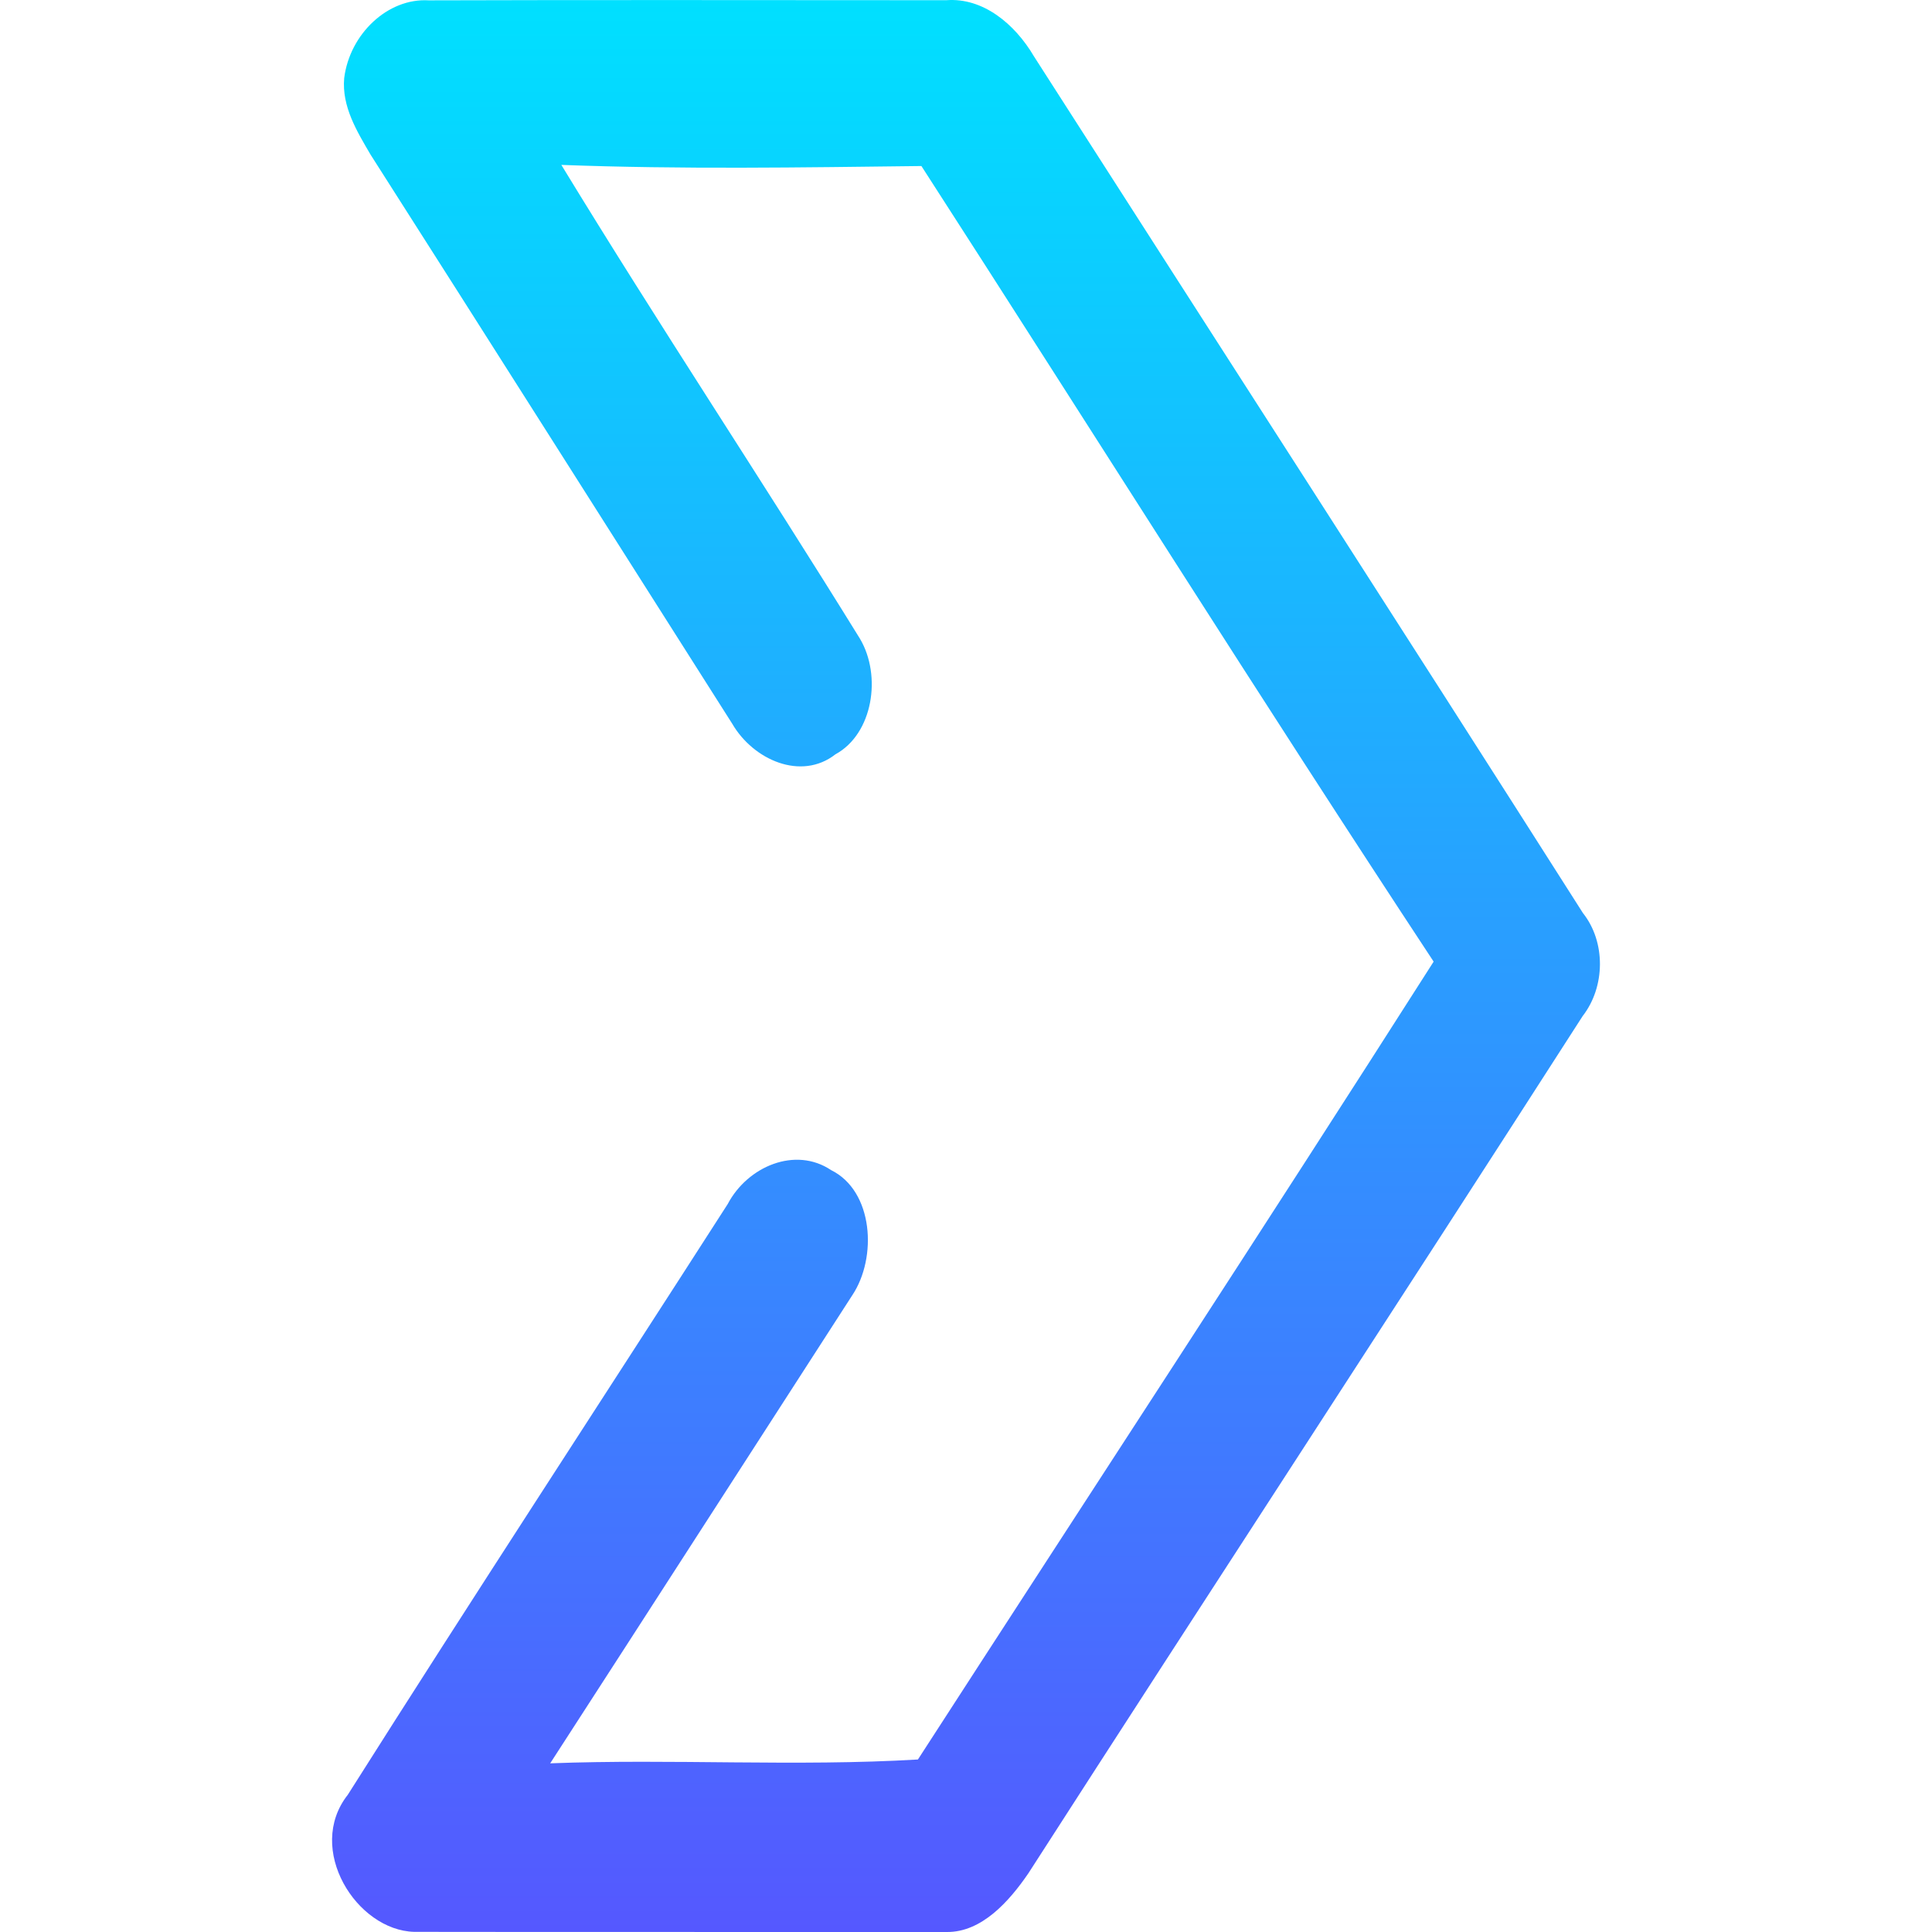 <svg width="128" height="128" viewBox="0 0 128 128" fill="none" xmlns="http://www.w3.org/2000/svg">
<path d="M22.804 5.173C23.173 2.245 25.695 -0.137 28.397 0.023C39.824 -0.014 51.258 0.014 62.693 0.014C65.121 -0.174 67.24 1.586 68.501 3.732C80.622 22.655 92.812 41.53 104.873 60.491C106.4 62.411 106.357 65.386 104.856 67.316C92.674 86.286 80.33 105.152 68.132 124.112C66.845 125.995 65.027 128.019 62.736 128C50.975 127.99 39.206 128.009 27.445 127.99C23.628 127.896 20.213 122.502 23.044 118.906C31.34 105.792 39.832 92.819 48.213 79.771C49.534 77.267 52.7 75.939 55.059 77.521C57.872 78.905 58.13 83.32 56.465 85.815C49.791 96.152 43.135 106.498 36.452 116.825C44.567 116.515 52.725 117.051 60.815 116.571C72.207 98.948 83.702 81.409 94.982 63.71C83.496 46.275 72.37 28.558 61.046 11C53.094 11.094 45.133 11.226 37.19 10.925C43.632 21.497 50.469 31.787 56.972 42.312C58.43 44.769 57.838 48.619 55.35 49.975C53.077 51.754 49.903 50.342 48.513 47.951C40.527 35.383 32.558 22.796 24.546 10.238C23.662 8.722 22.633 7.065 22.804 5.173Z" fill="url(#paint0_linear)"/>
<defs>
<linearGradient id="paint0_linear" x1="64" y1="128" x2="64" y2="0" gradientUnits="userSpaceOnUse">
<stop stop-color="#5558ff"/>
<stop offset="1" stop-color="#00e0ff"/>
</linearGradient>
</defs>
</svg>
